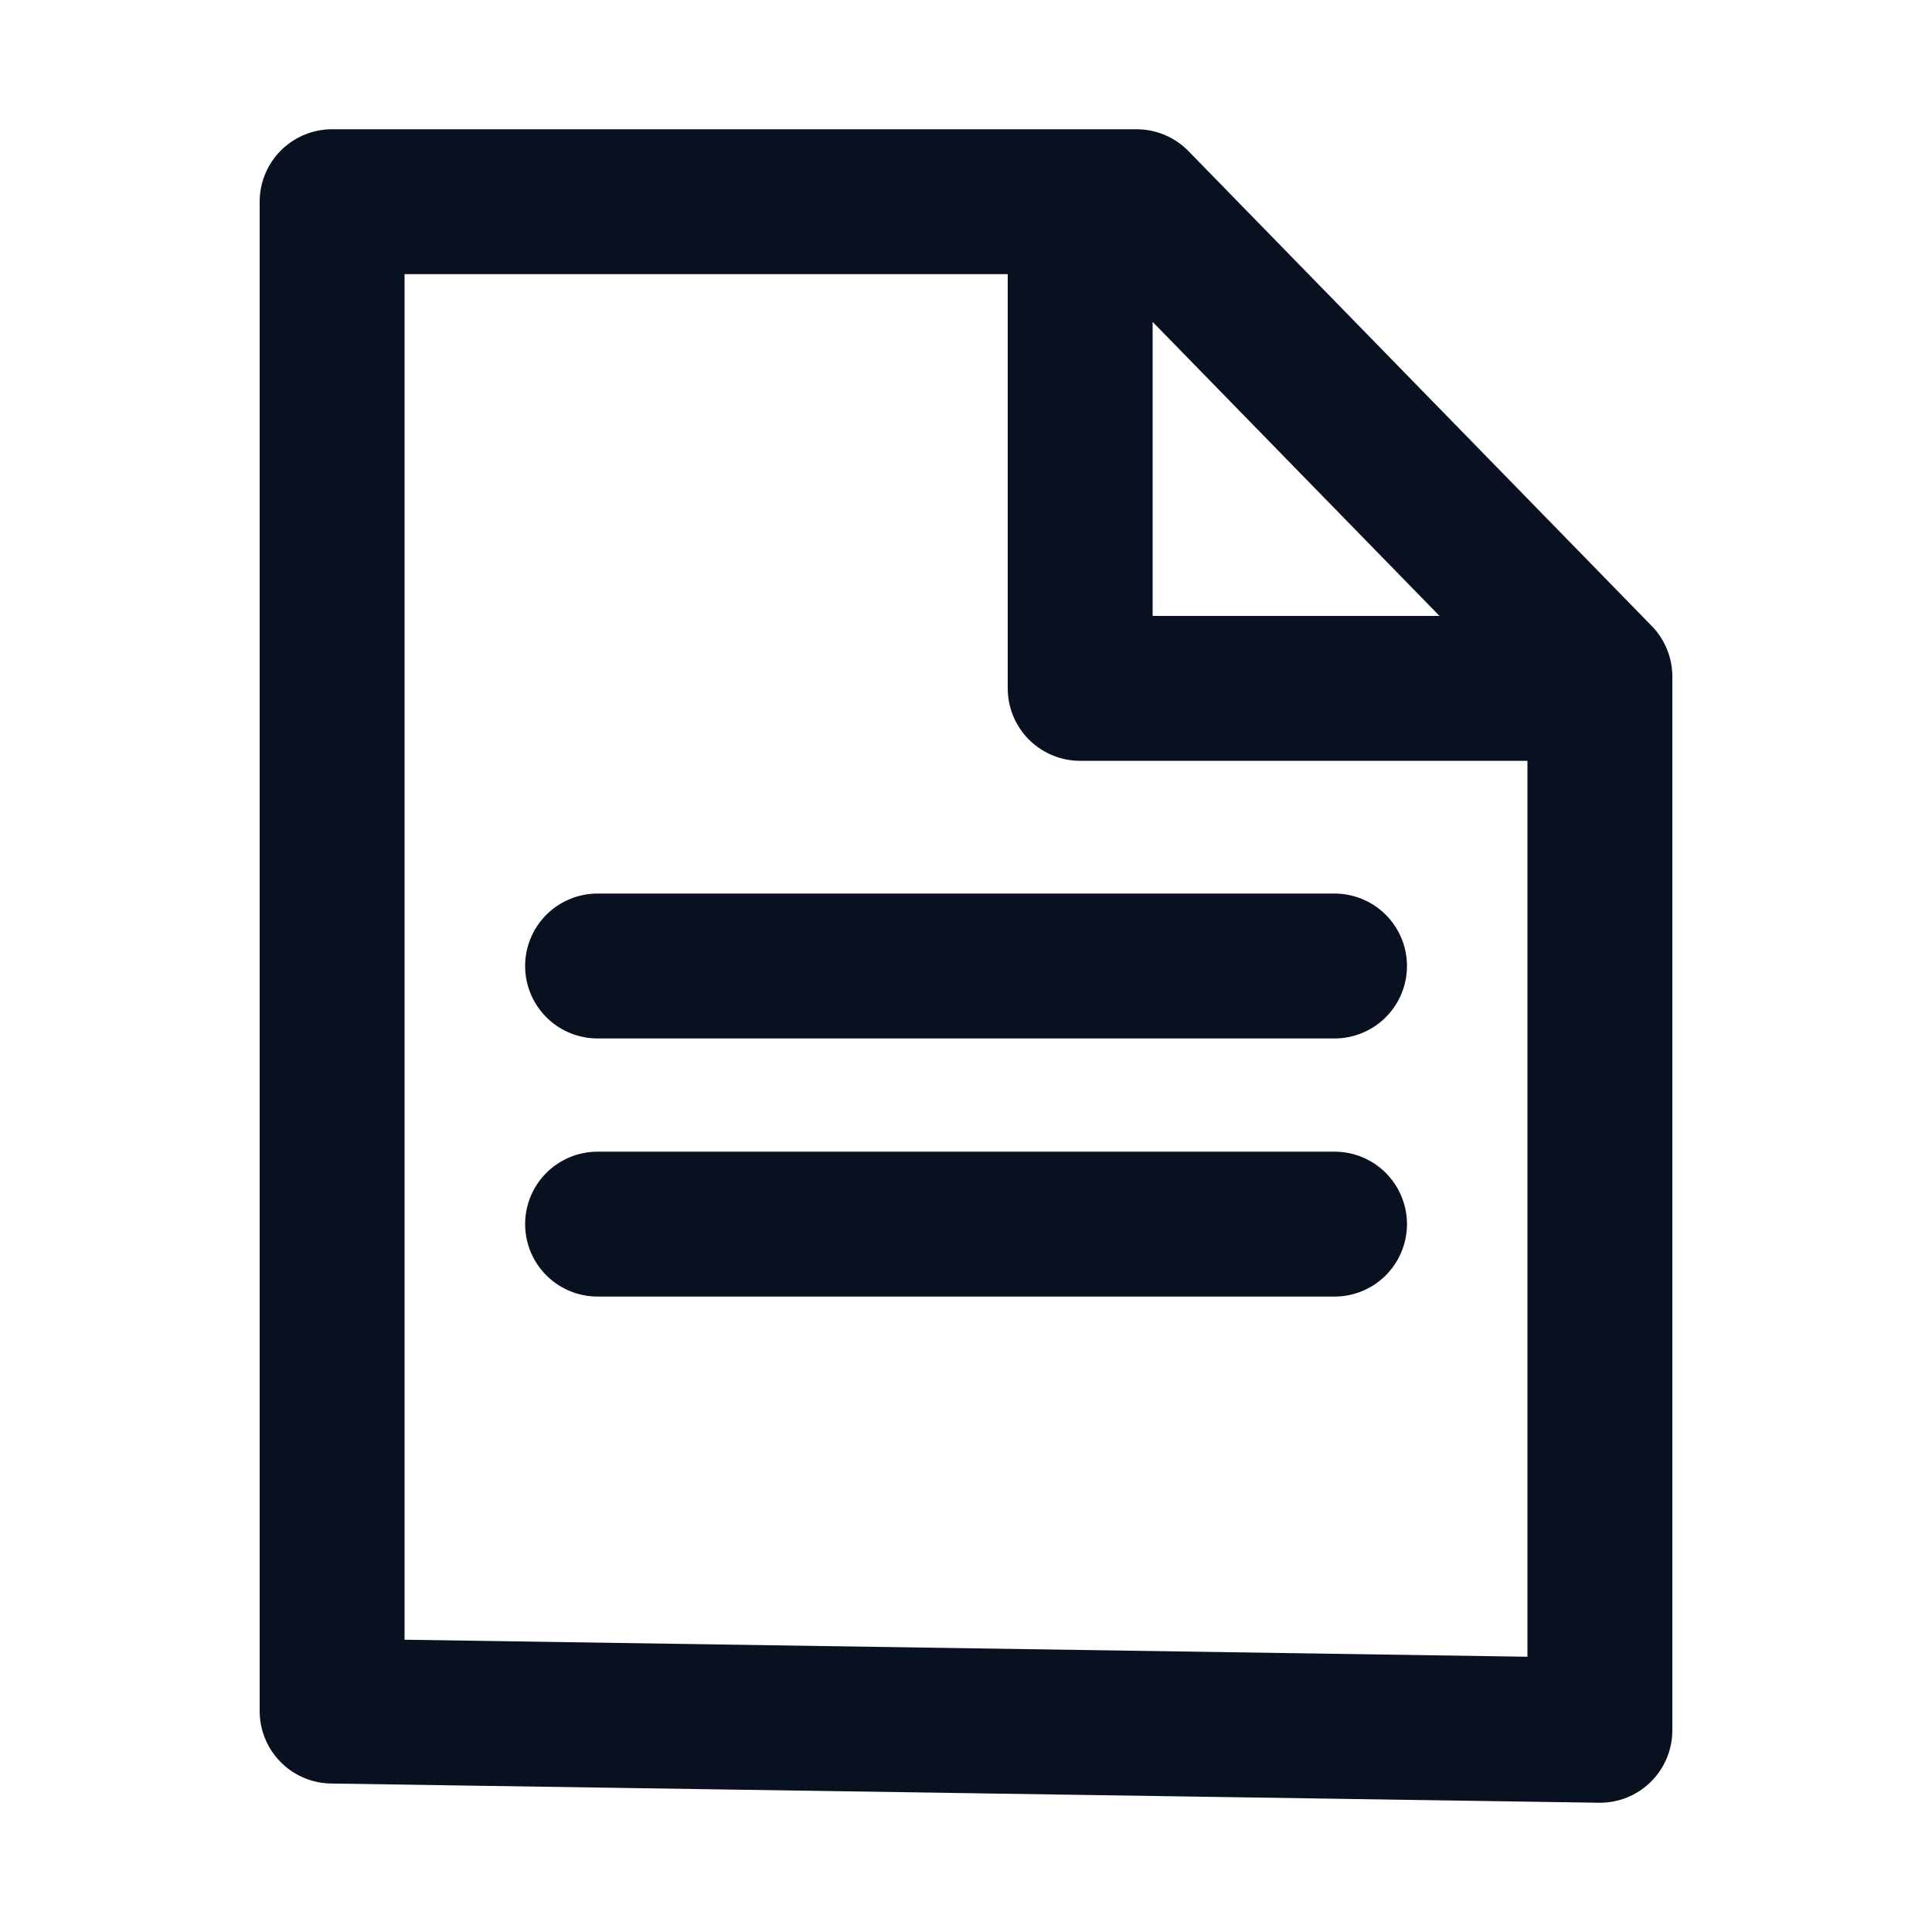 <svg width="20" height="20" viewBox="0 0 20 20" fill="none" xmlns="http://www.w3.org/2000/svg">
<path d="M11.182 2.509V7.126L16.114 7.126M6.186 10H13.815M6.186 12.672H13.815M3.438 2.088H11.766L16.562 7.004V17.912L3.438 17.713V2.088Z" stroke="#091120" stroke-width="1.5" stroke-linecap="round" stroke-linejoin="round"/>
</svg>
